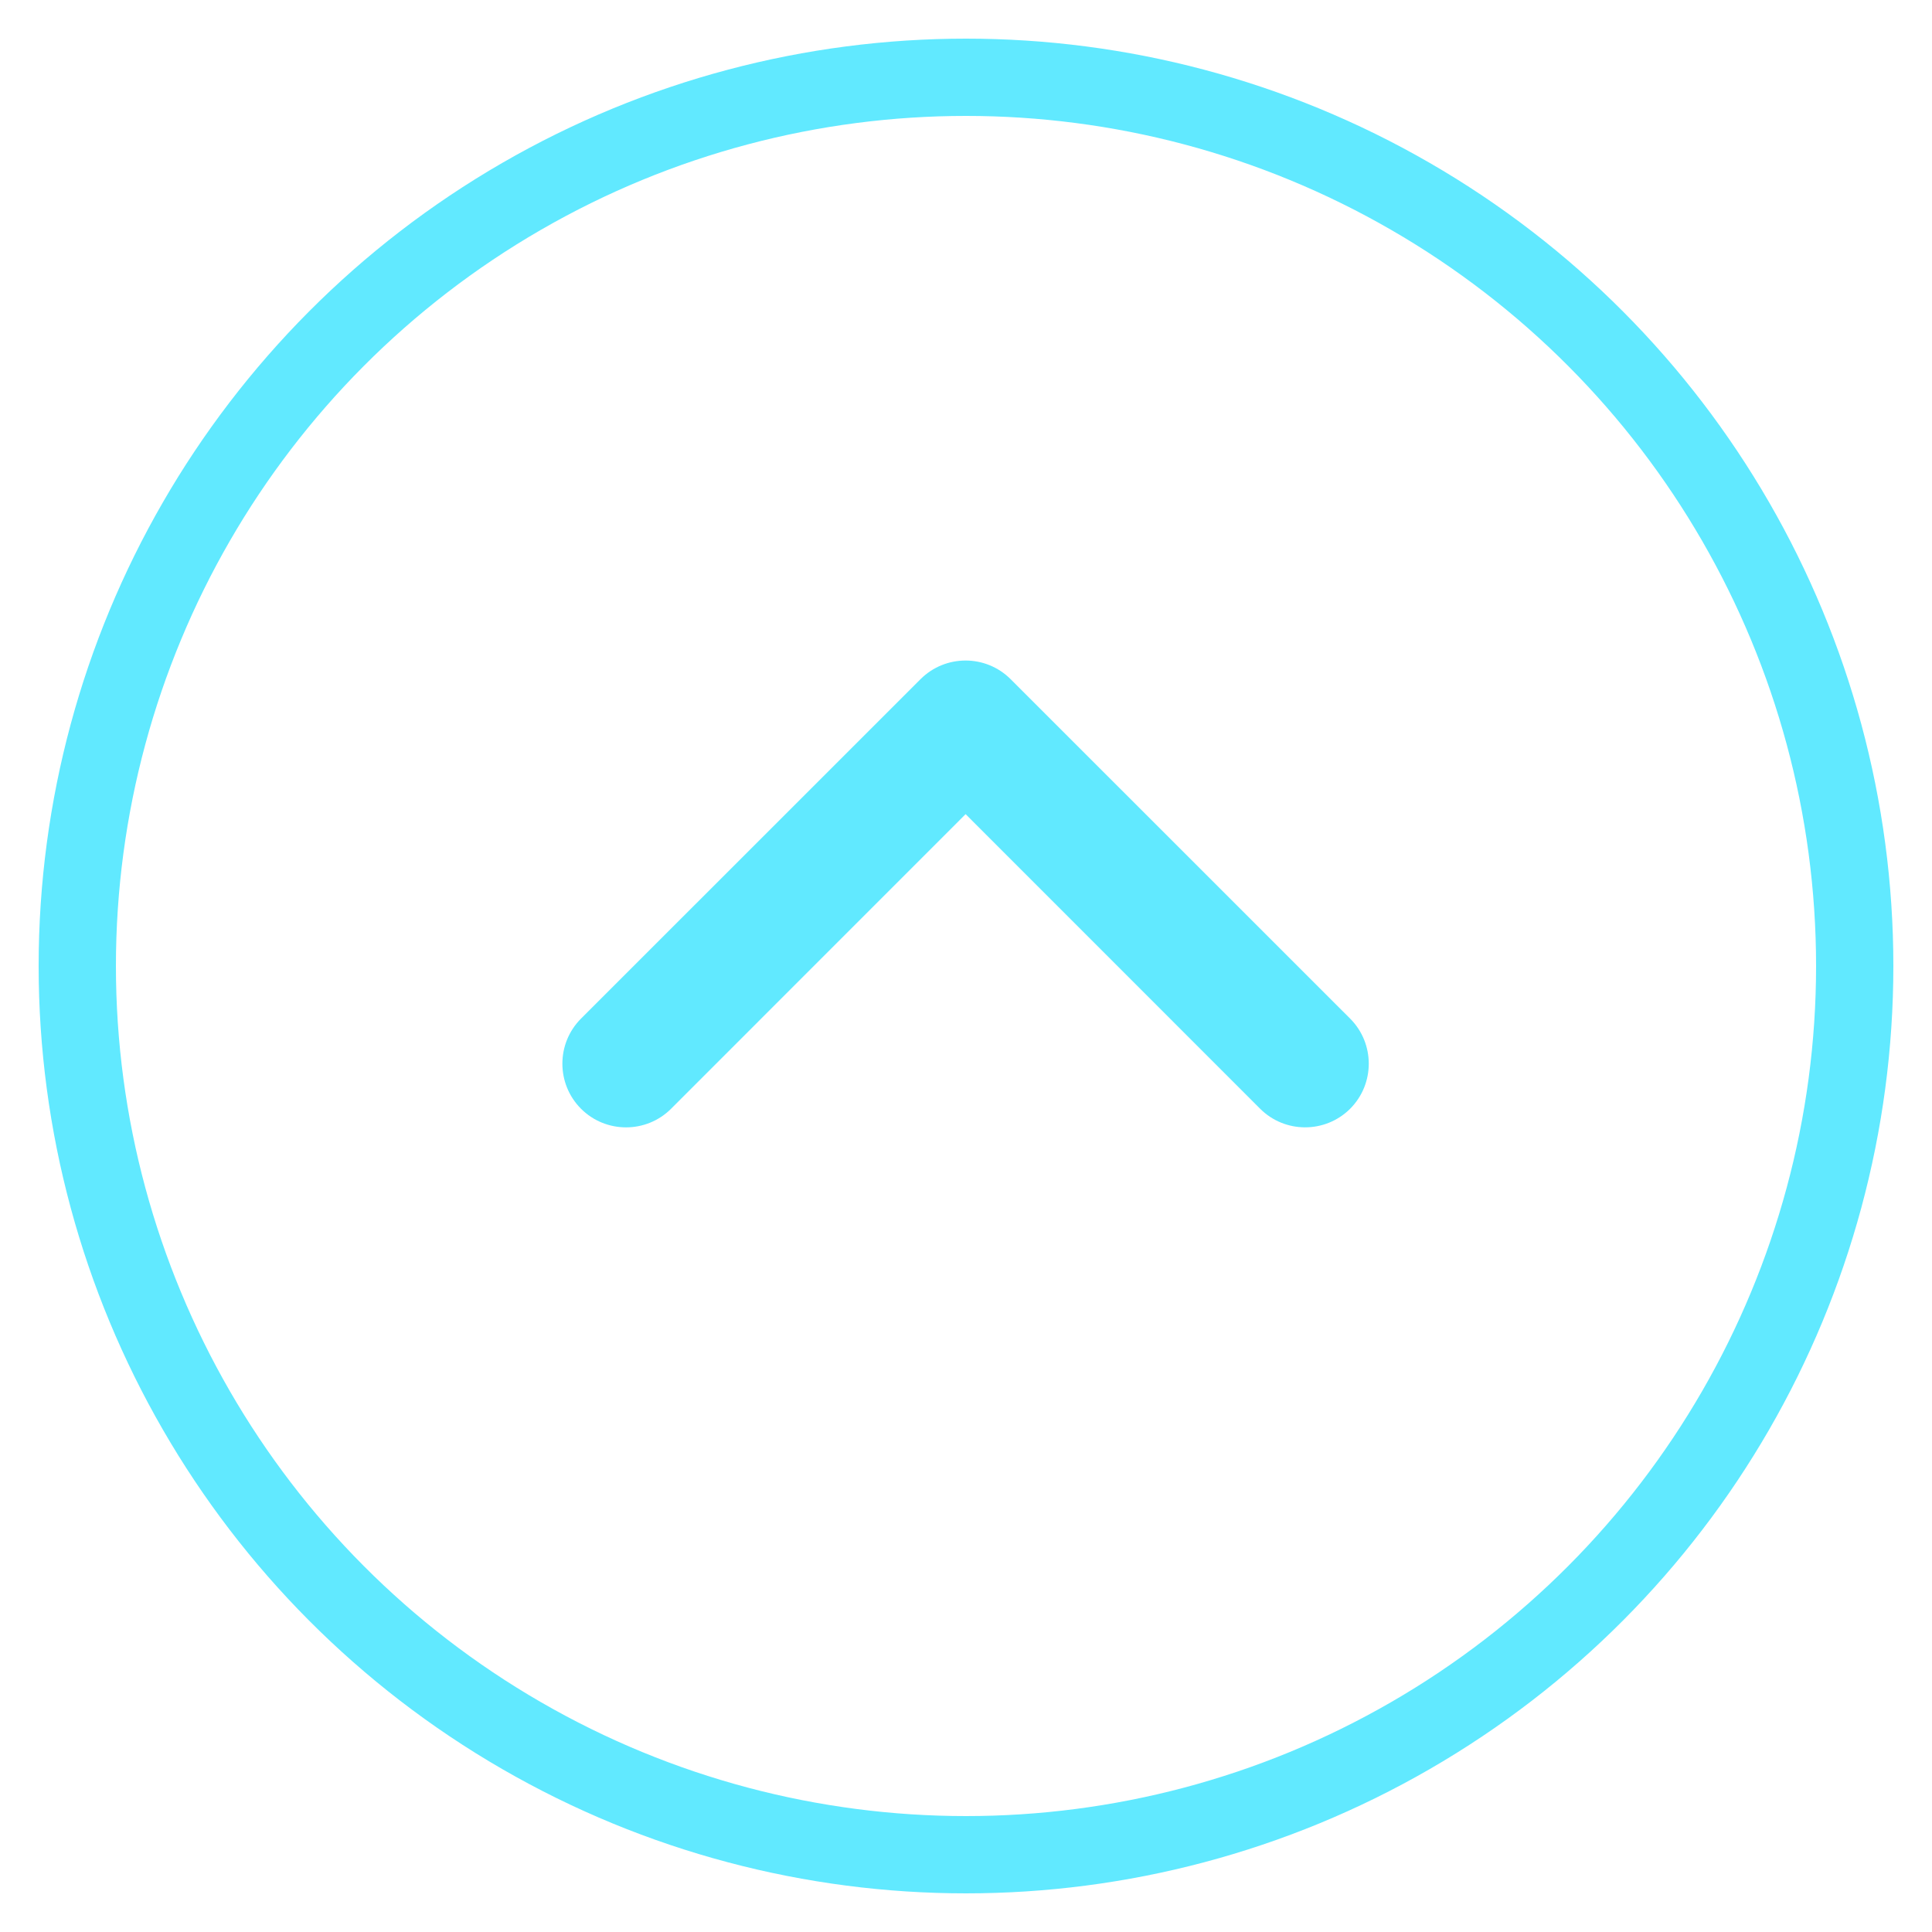 <svg width="25" height="25" viewBox="0 0 25 25" fill="none" xmlns="http://www.w3.org/2000/svg">
<circle cx="12.5" cy="12.5" r="11.5" transform="rotate(-180 12.5 12.5)" stroke="#61E9FF"/>
<path fill-rule="evenodd" clip-rule="evenodd" d="M8.101 14.588C8.312 14.588 8.523 14.508 8.684 14.347L12.495 10.535L16.306 14.347C16.627 14.668 17.149 14.668 17.471 14.347C17.792 14.025 17.792 13.503 17.471 13.181L13.077 8.788C12.755 8.467 12.234 8.467 11.912 8.788L7.518 13.181C7.197 13.503 7.197 14.025 7.518 14.347C7.679 14.508 7.89 14.588 8.101 14.588Z" fill="#61E9FF"/>
</svg>
